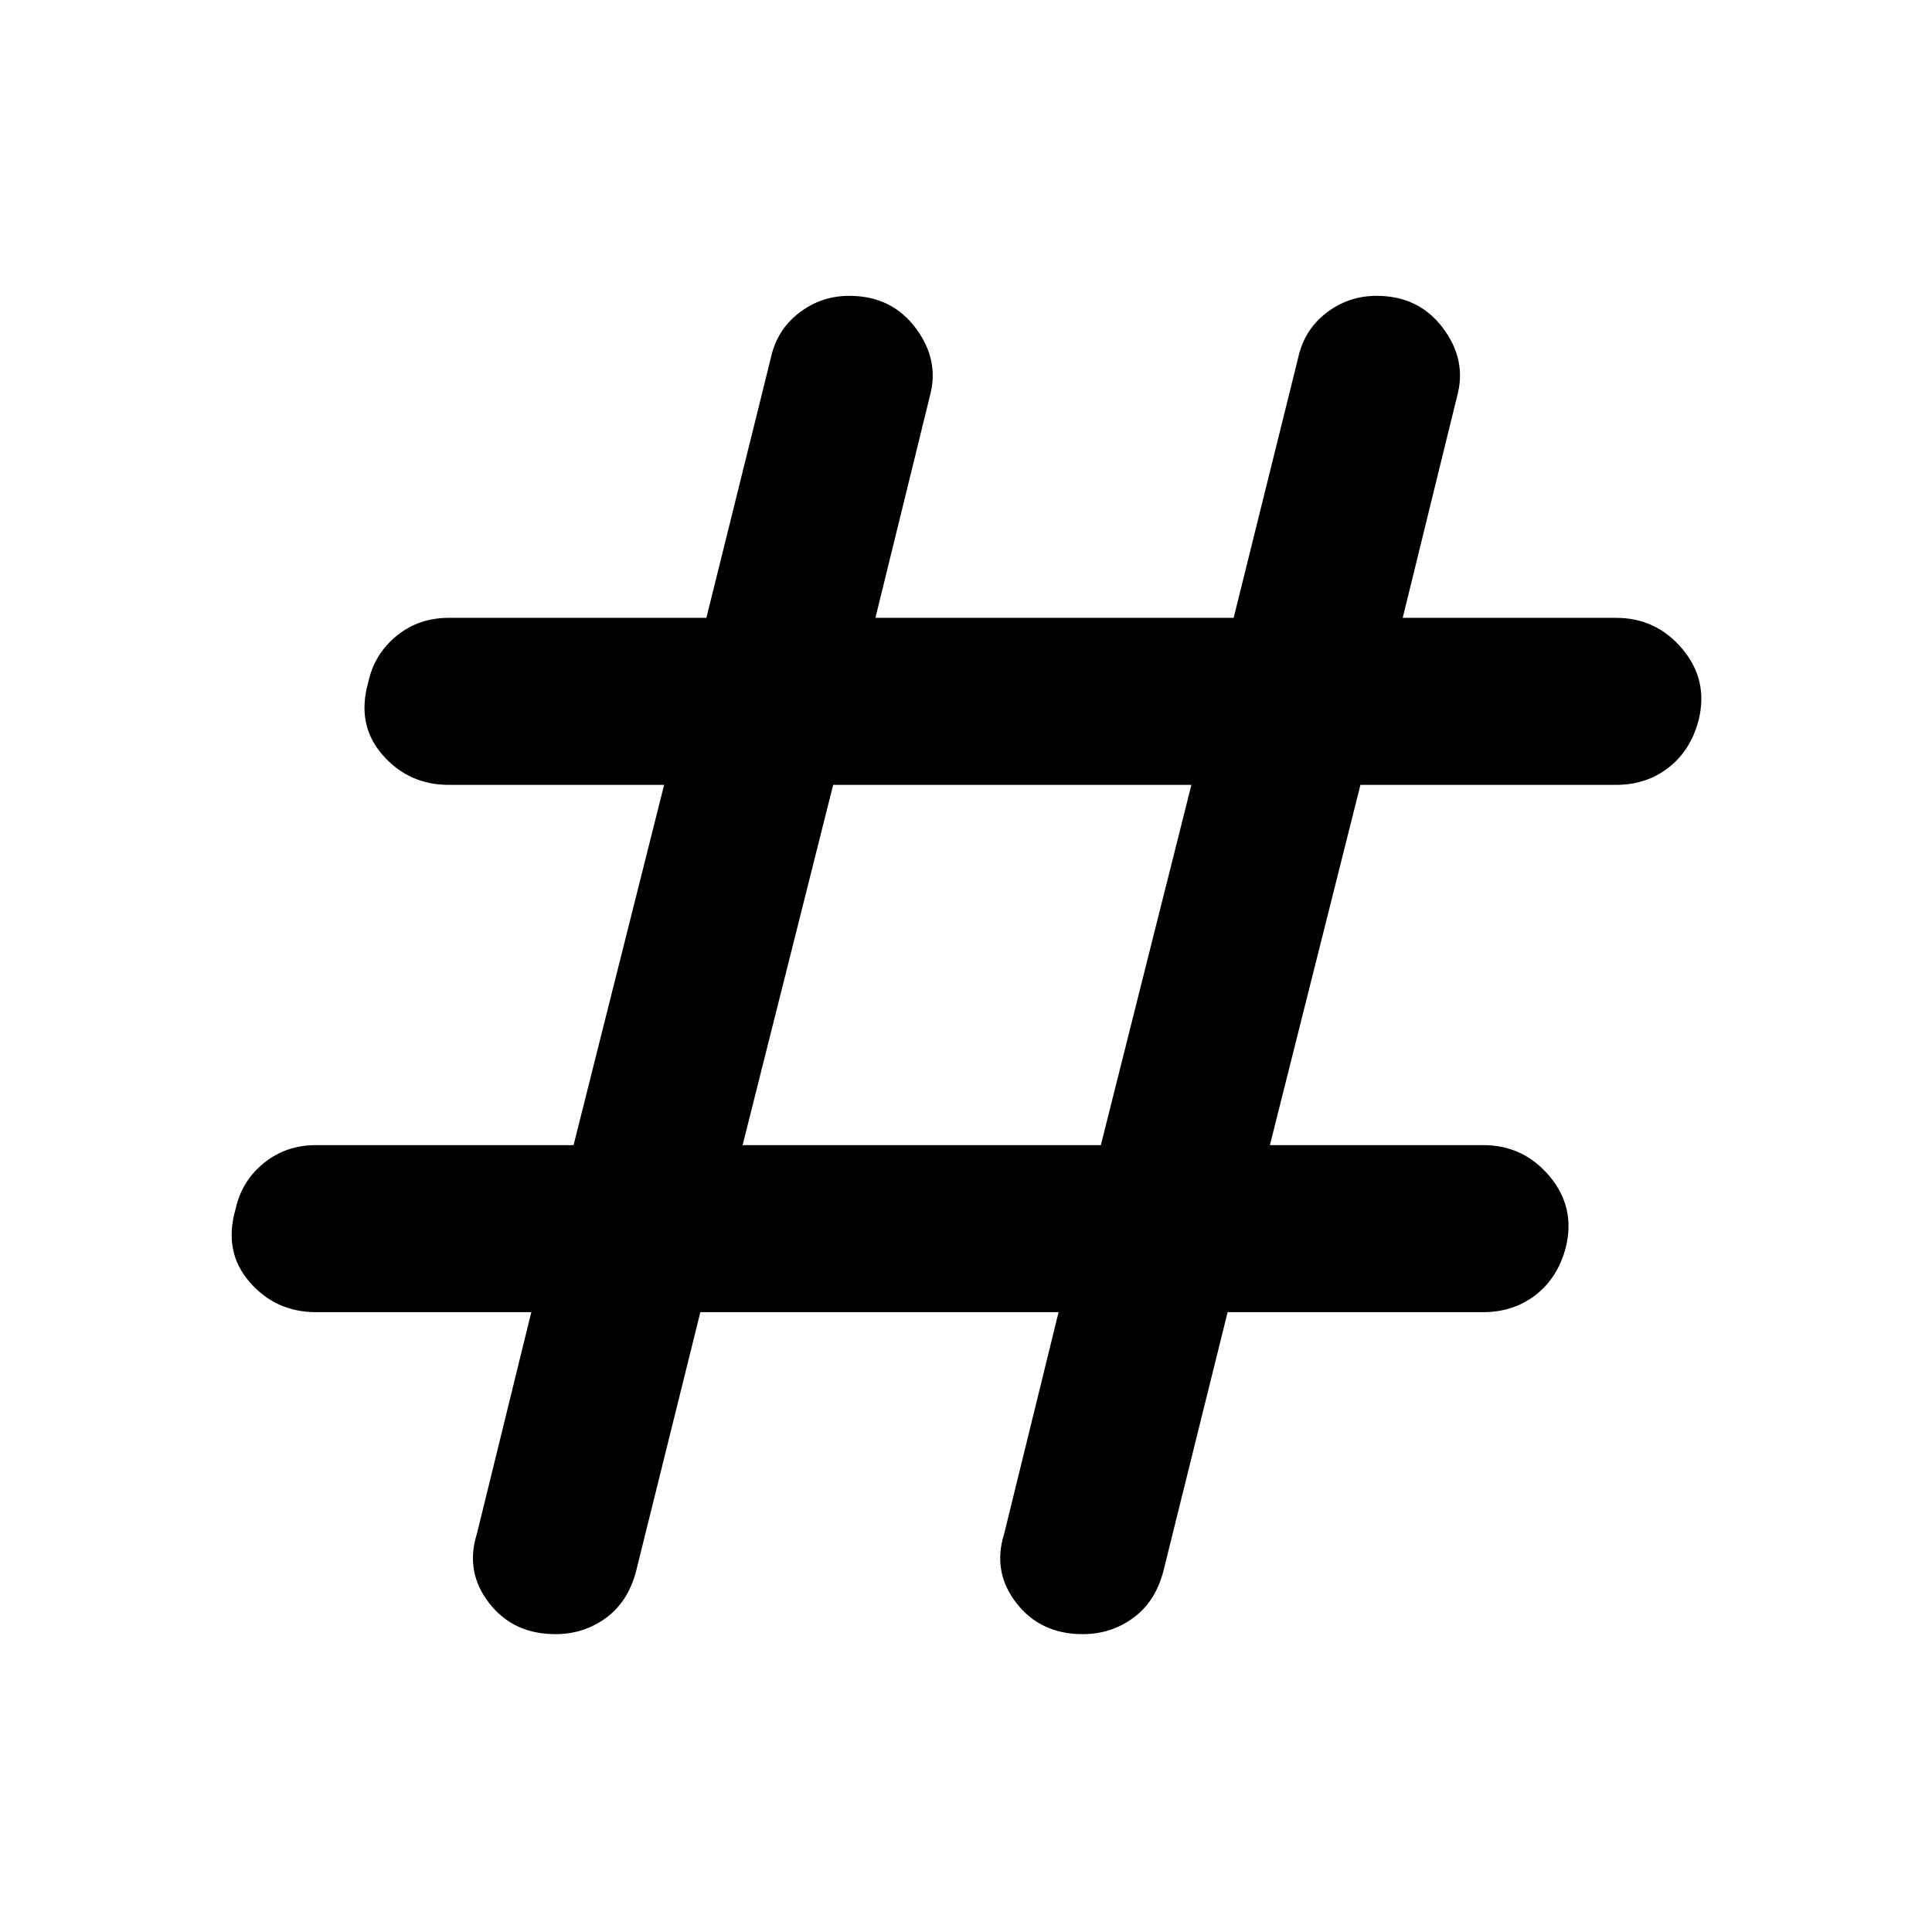 <svg xmlns="http://www.w3.org/2000/svg" height="48" width="48"><path d="m17.4 32.6-1.6 6.45q-.2.75-.75 1.15-.55.4-1.25.4-1.05 0-1.65-.775-.6-.775-.3-1.725l1.35-5.5H7.85q-1 0-1.65-.75-.65-.75-.35-1.8.15-.7.7-1.15.55-.45 1.3-.45h6.4l2.25-8.95h-5.35q-1 0-1.65-.75-.65-.75-.35-1.8.15-.7.7-1.15.55-.45 1.3-.45h6.4l1.6-6.45q.15-.7.7-1.125.55-.425 1.25-.425 1.05 0 1.65.8.6.8.35 1.7l-1.35 5.5h8.9l1.6-6.45q.15-.7.7-1.125.55-.425 1.25-.425 1.05 0 1.65.8.6.8.35 1.7l-1.35 5.5h5.3q1 0 1.65.775.65.775.4 1.775-.2.75-.75 1.175-.55.425-1.3.425H33.8l-2.25 8.95h5.3q1 0 1.65.775.65.775.4 1.775-.2.75-.75 1.175-.55.425-1.3.425H30.5l-1.6 6.45q-.2.75-.75 1.15-.55.4-1.25.4-1.05 0-1.65-.775-.6-.775-.3-1.725l1.35-5.5Zm1.05-4.15h8.9l2.25-8.95h-8.9Z"/></svg>